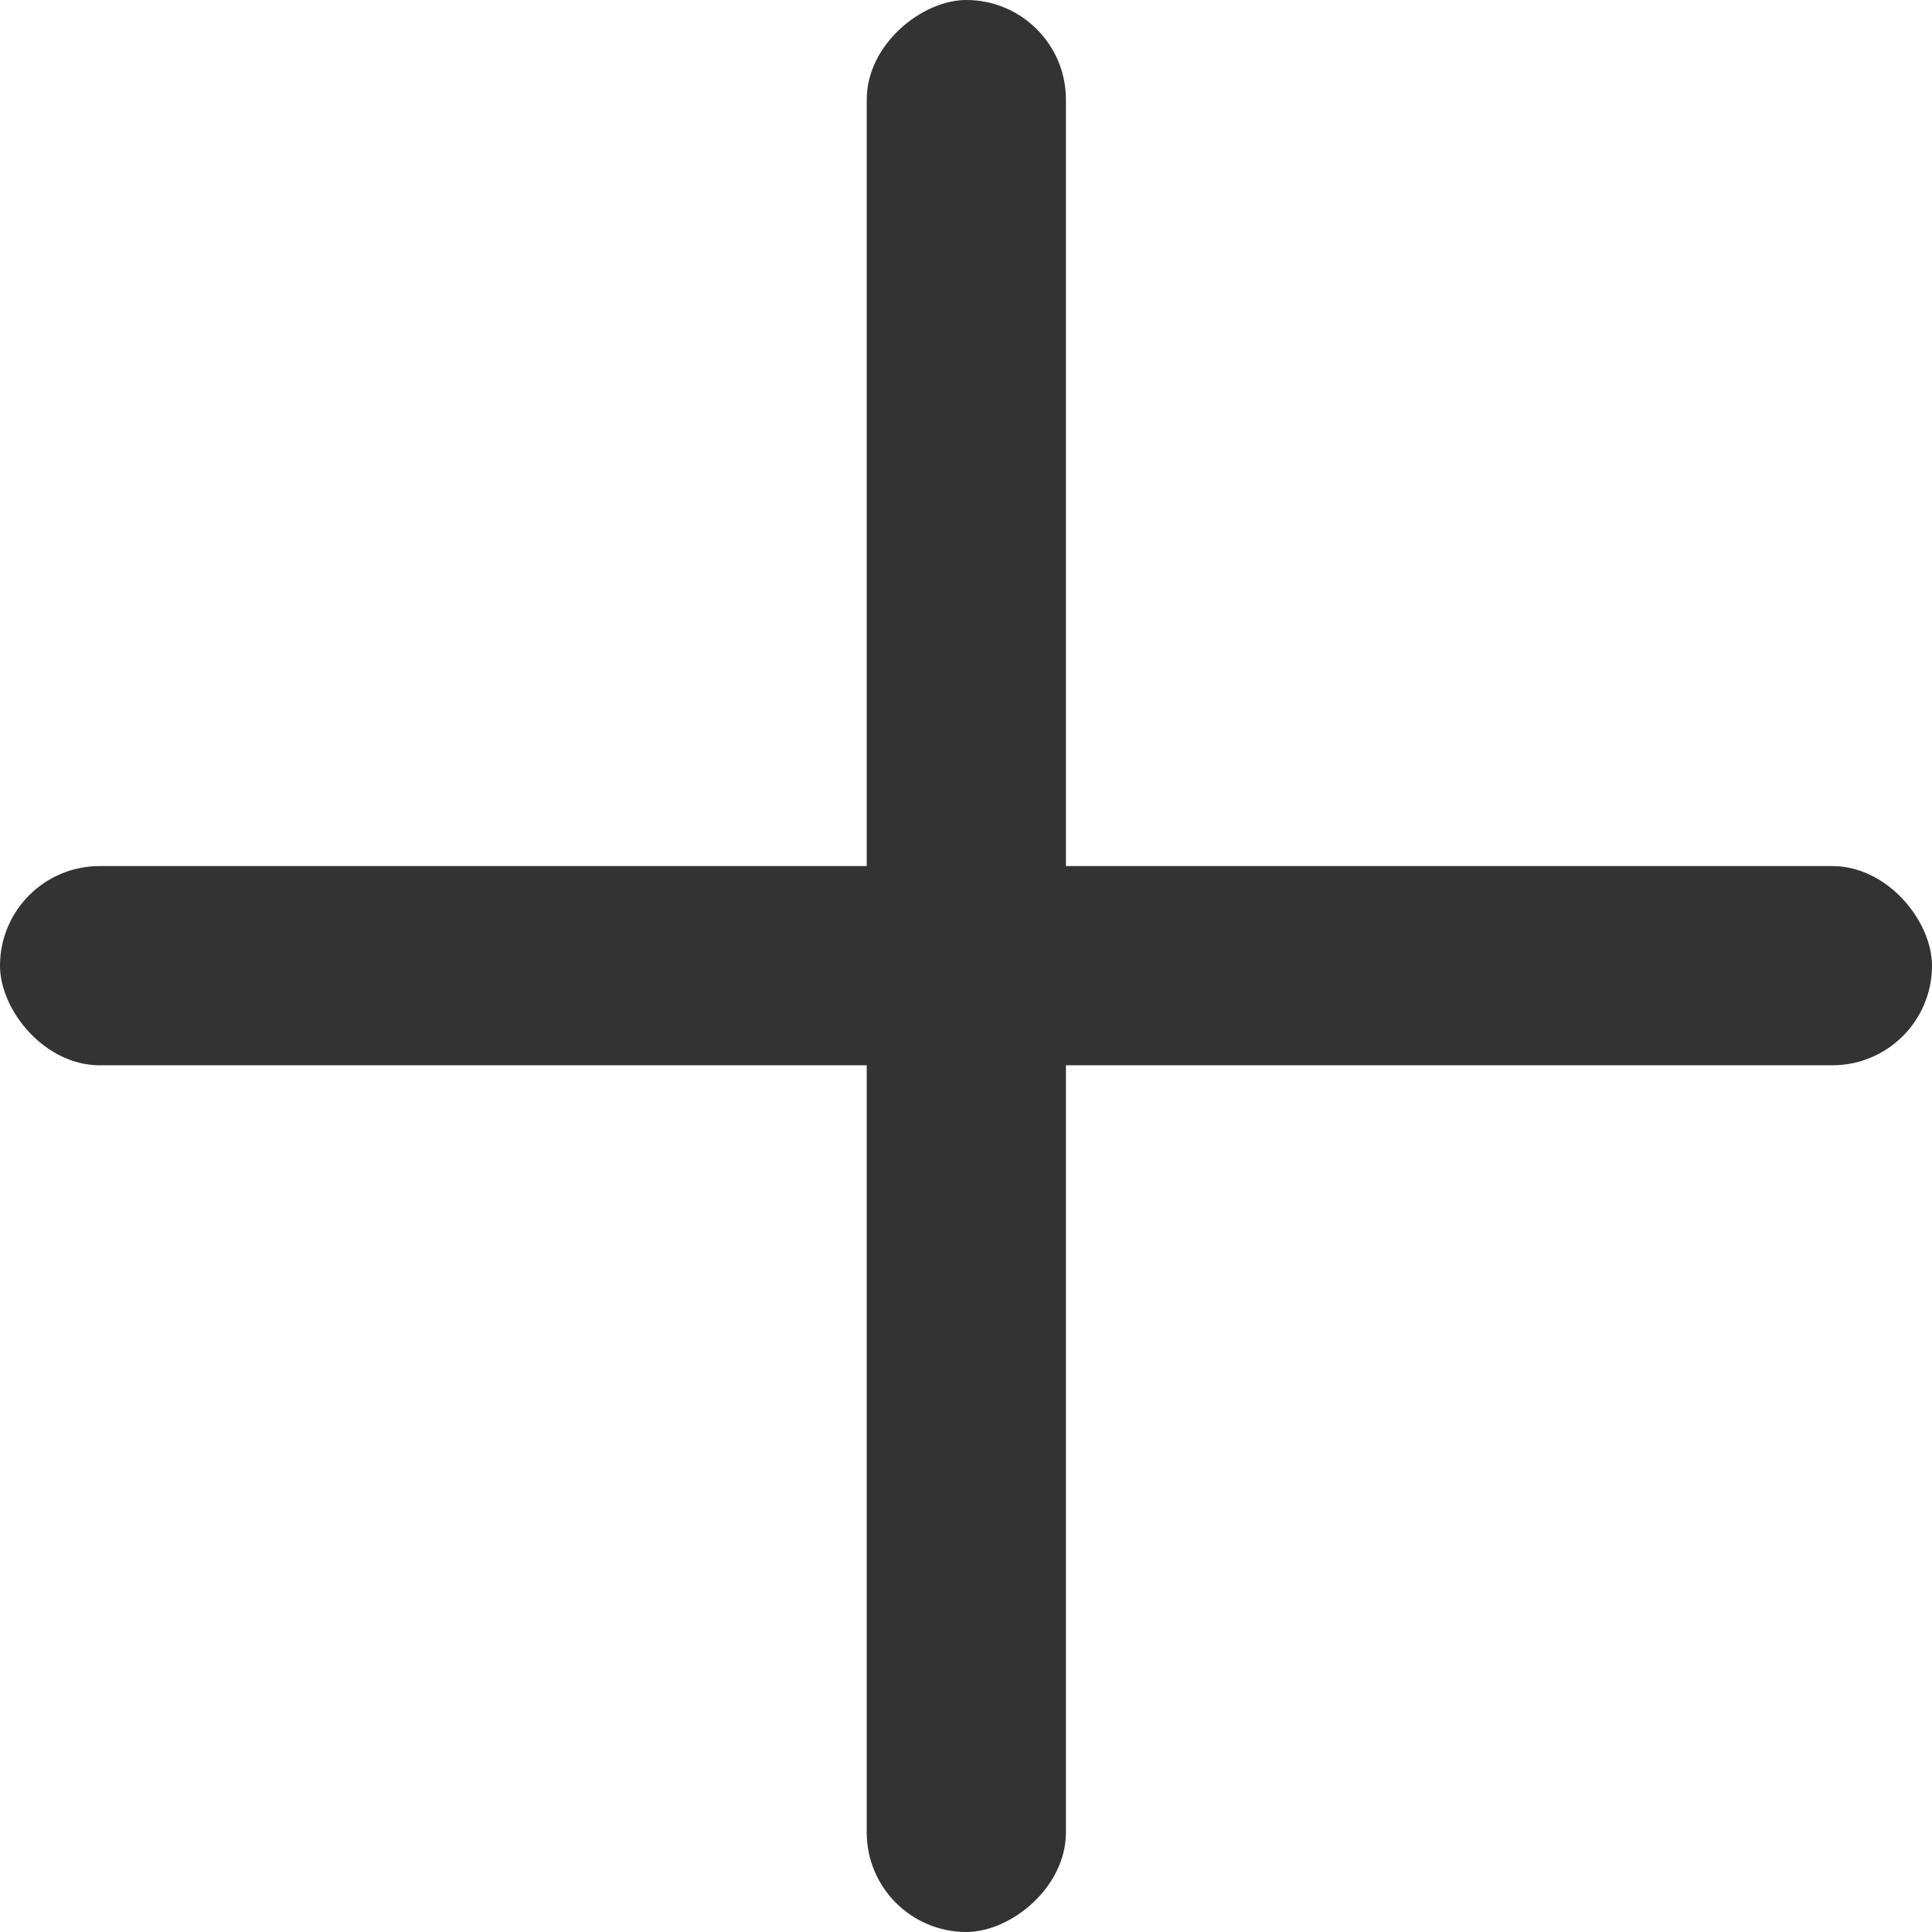 <svg id="Layer_1" data-name="Layer 1" xmlns="http://www.w3.org/2000/svg" viewBox="0 0 29.29 29.29"><title>plus</title><rect y="13.13" width="29.29" height="3.02" rx="1.51" ry="1.51" style="fill:#333"/><rect x="1.48" y="14.87" width="29.29" height="3.02" rx="1.51" ry="1.51" transform="translate(31.03 -1.48) rotate(90)" style="fill:#333"/></svg>